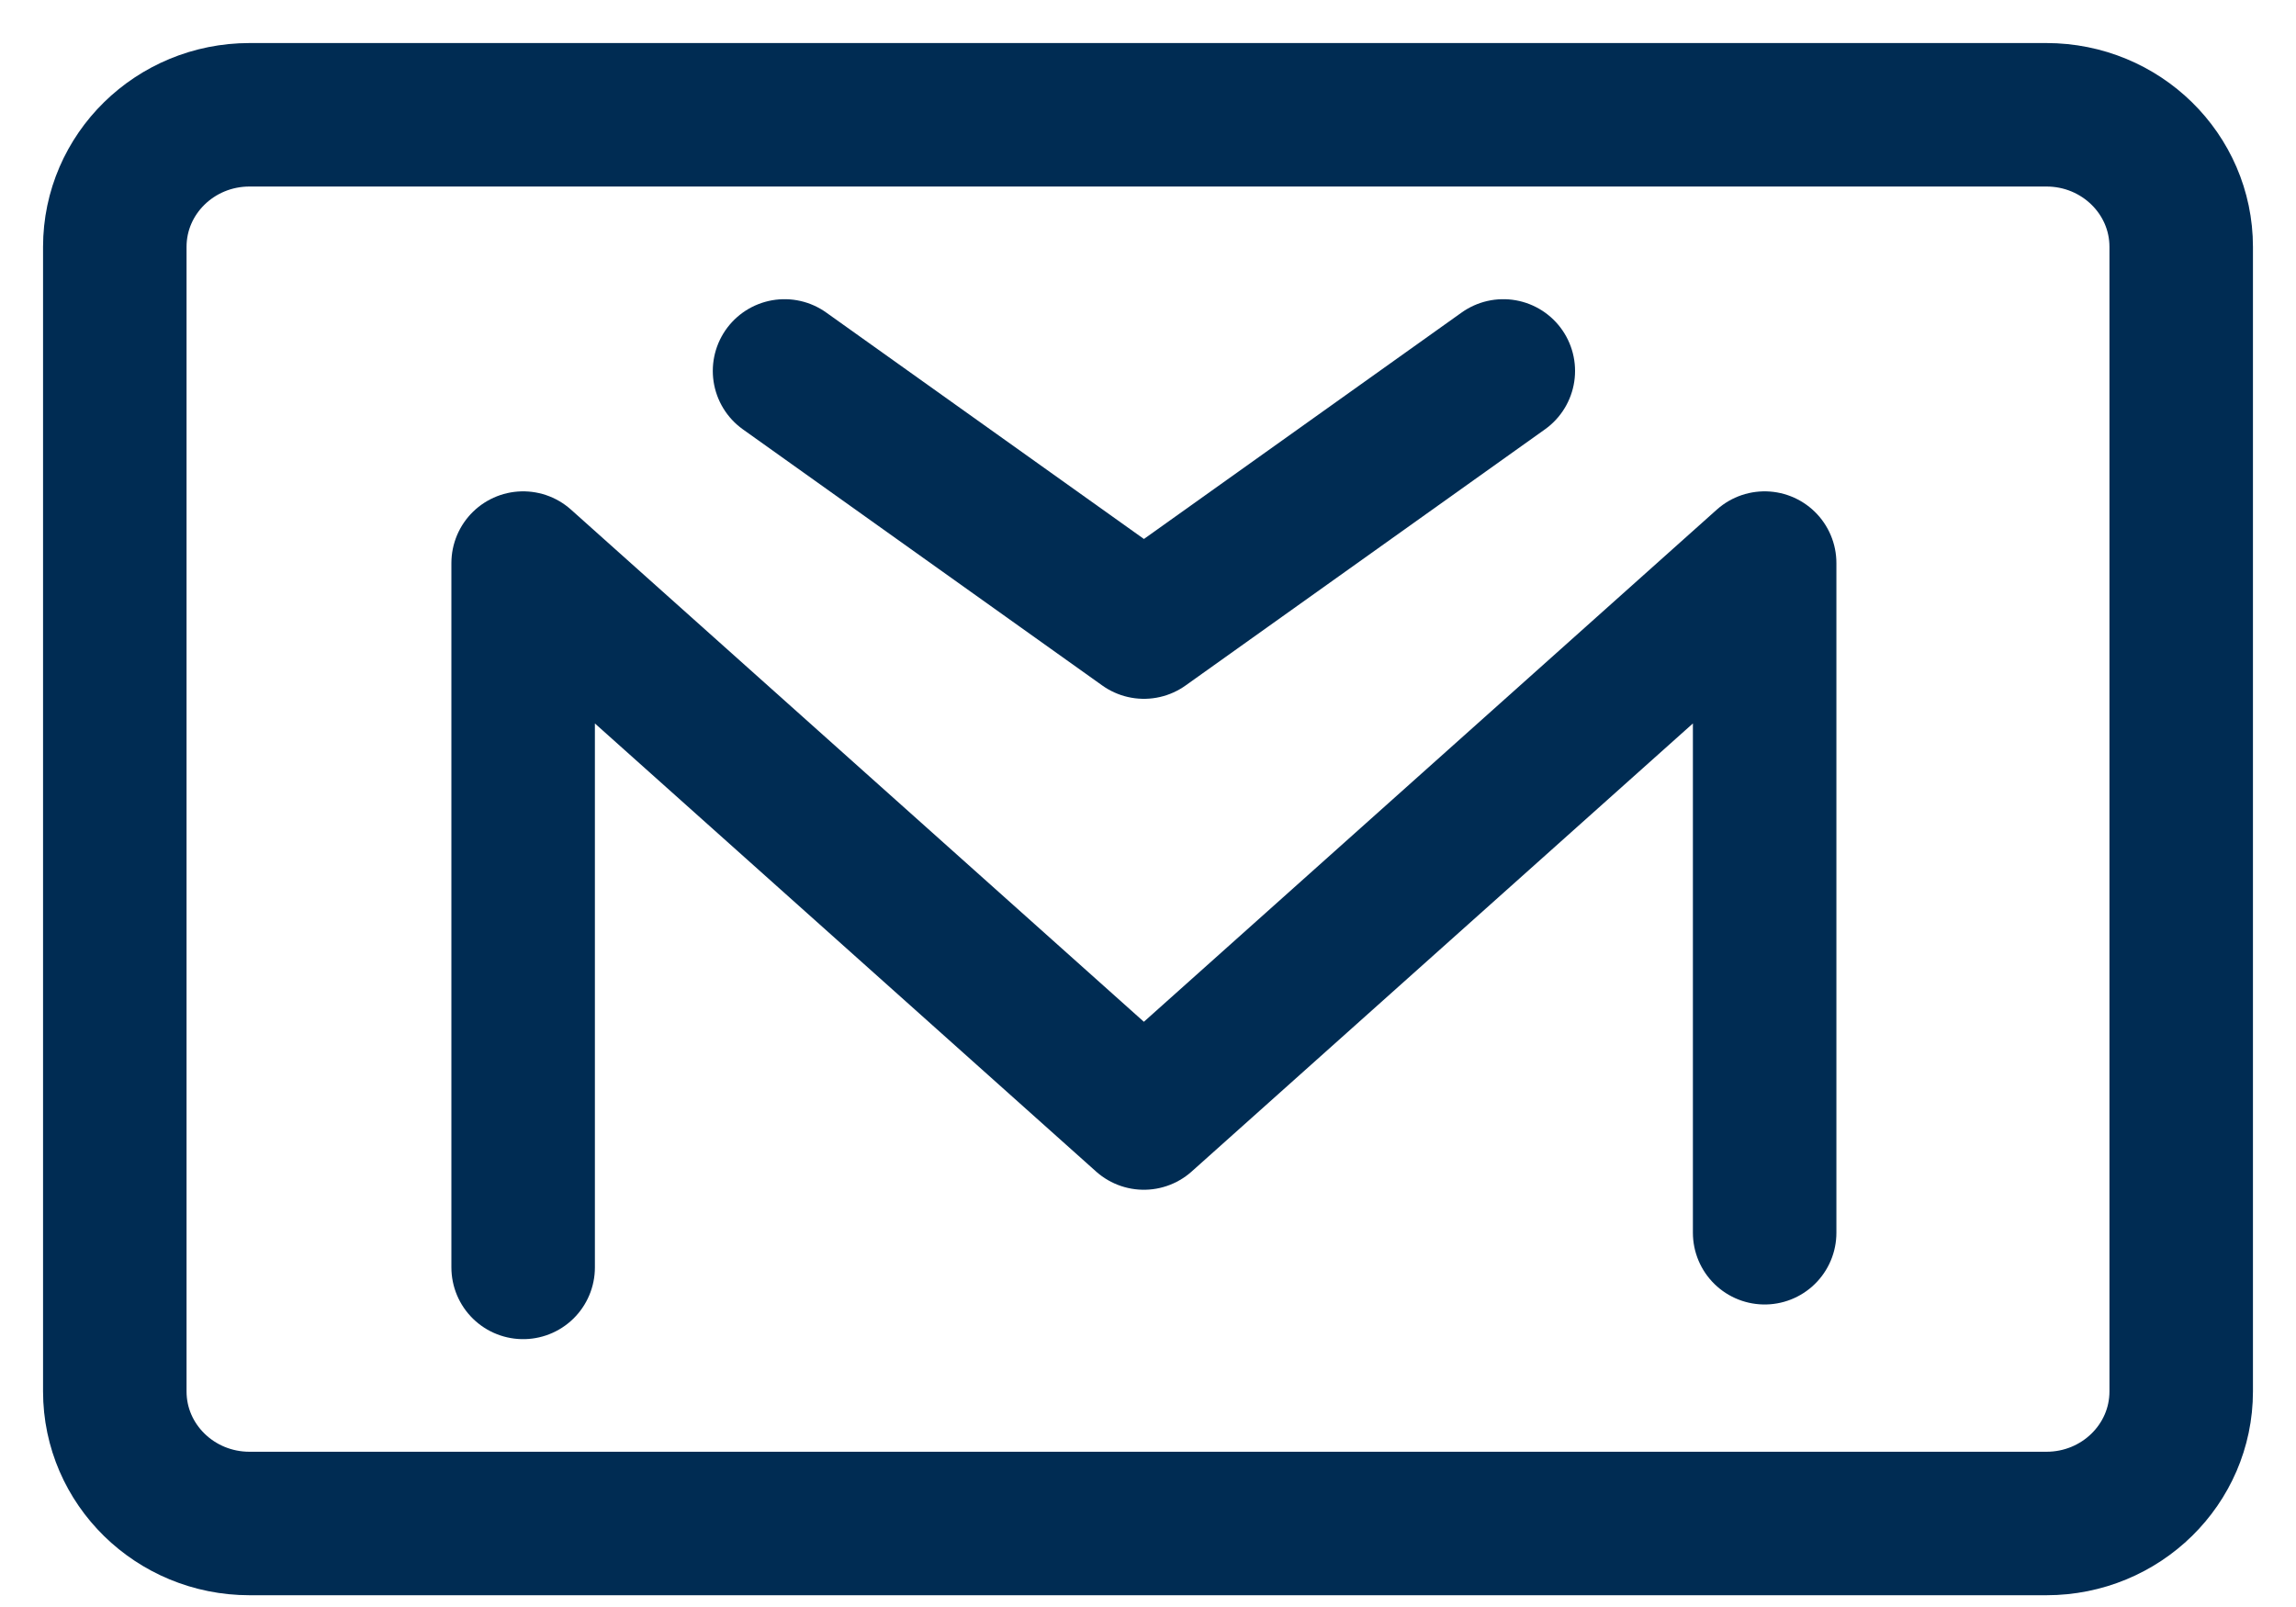 <svg width="40" height="28" viewBox="0 0 40 28" fill="none" xmlns="http://www.w3.org/2000/svg">
<path d="M35.652 2H4.348C3.051 2 2 3.03 2 4.301V24.244C2 25.515 3.051 26.545 4.348 26.545H35.652C36.949 26.545 38 25.515 38 24.244V4.301C38 3.03 36.949 2 35.652 2Z" stroke="#002C53" stroke-width="2.5" stroke-linecap="round" stroke-linejoin="round"/>
<path d="M9.114 22.083V9.811L19.928 19.48L30.743 9.811V21.479" stroke="#002C53" stroke-width="2.5" stroke-linecap="round" stroke-linejoin="round"/>
<path d="M13.668 6.463L19.929 10.926L26.19 6.463" stroke="#002C53" stroke-width="2.5" stroke-linecap="round" stroke-linejoin="round"/>
</svg>
